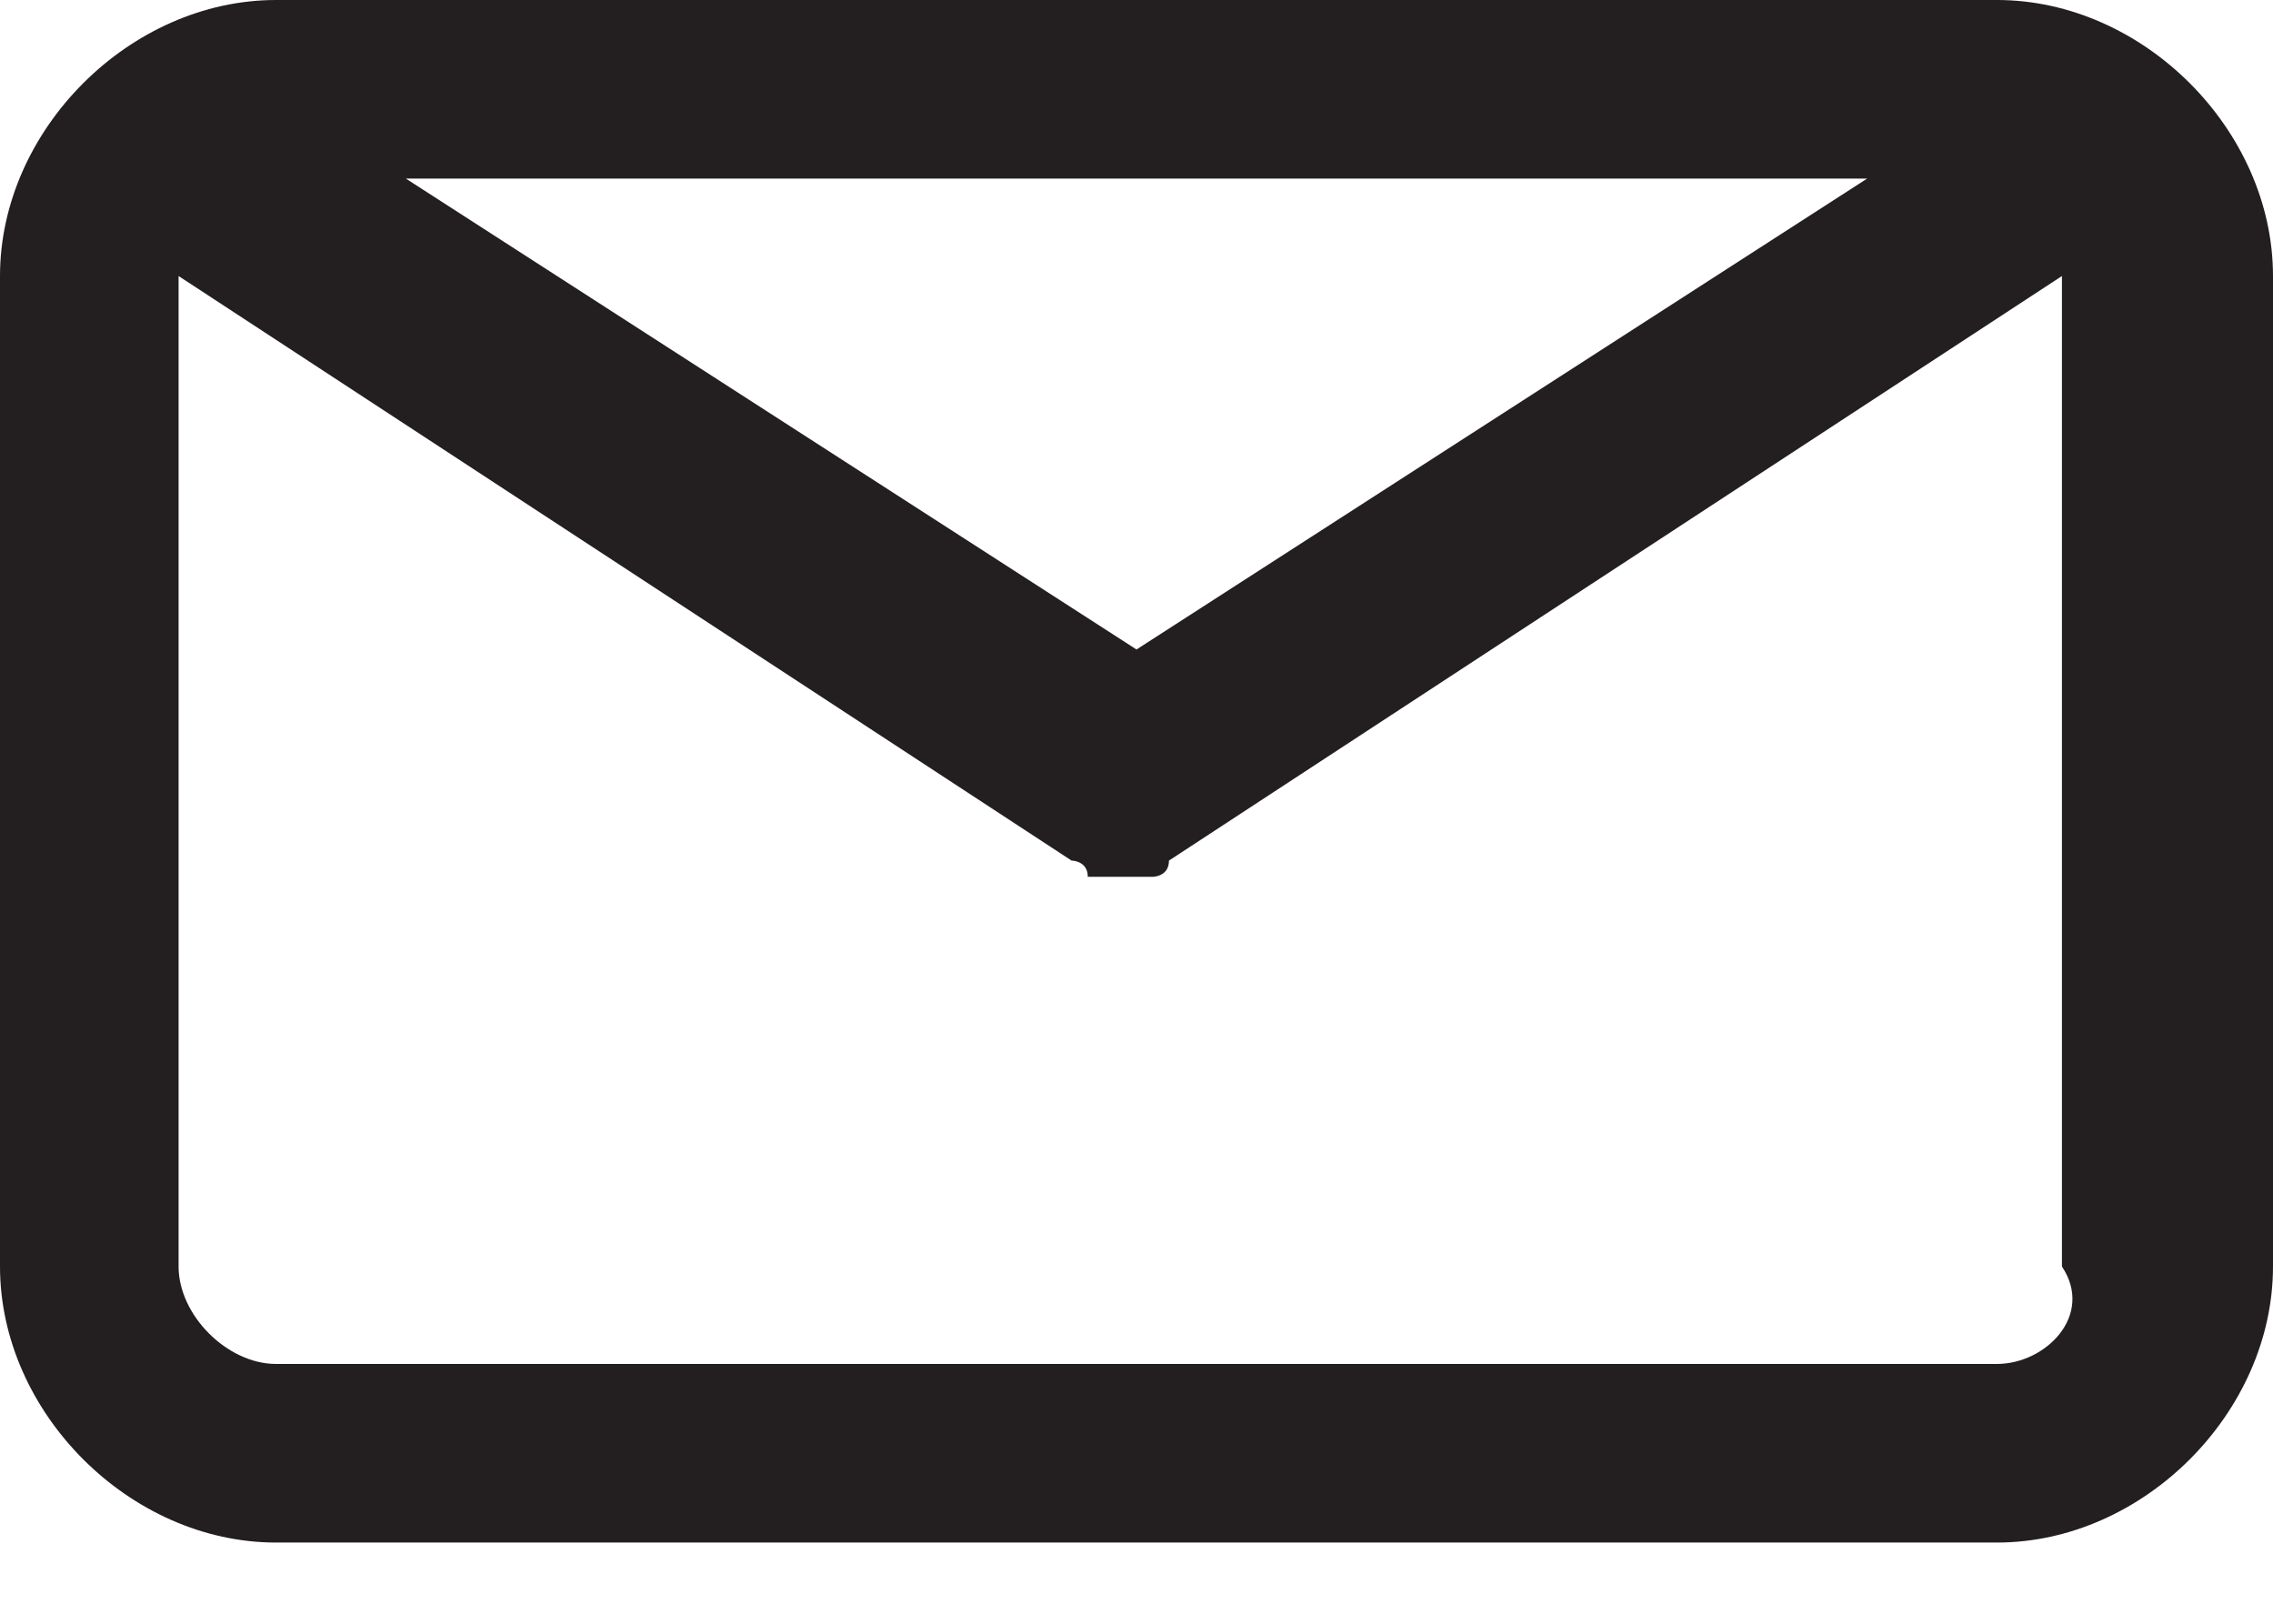 <?xml version="1.0" encoding="utf-8"?>
<!-- Generator: Adobe Illustrator 25.2.0, SVG Export Plug-In . SVG Version: 6.00 Build 0)  -->
<svg version="1.1" id="Layer_1" xmlns="http://www.w3.org/2000/svg" xmlns:xlink="http://www.w3.org/1999/xlink" x="0px" y="0px"
	 viewBox="0 0 14 10" style="enable-background:new 0 0 14 10;" xml:space="preserve">
<style type="text/css">
	.st0{fill:#231F20;}
</style>
<path class="st0" d="M12.3,0H1.7C0.8,0,0,0.8,0,1.7v6.1c0,0.9,0.8,1.7,1.7,1.7h10.6c0.9,0,1.7-0.8,1.7-1.7V1.7C14,0.8,13.2,0,12.3,0
	z M11.5,1.1L7,4L2.5,1.1H11.5z M12.3,8.4H1.7c-0.3,0-0.6-0.3-0.6-0.6V1.7l5.5,3.6c0,0,0,0,0,0c0,0,0,0,0,0c0,0,0.1,0,0.1,0.1
	c0,0,0,0,0,0c0,0,0.1,0,0.2,0c0,0,0,0,0,0c0,0,0,0,0,0c0.1,0,0.1,0,0.2,0c0,0,0,0,0,0c0,0,0.1,0,0.1-0.1c0,0,0,0,0,0c0,0,0,0,0,0
	l5.5-3.6v6.1C12.9,8.1,12.6,8.4,12.3,8.4z"/>
</svg>
